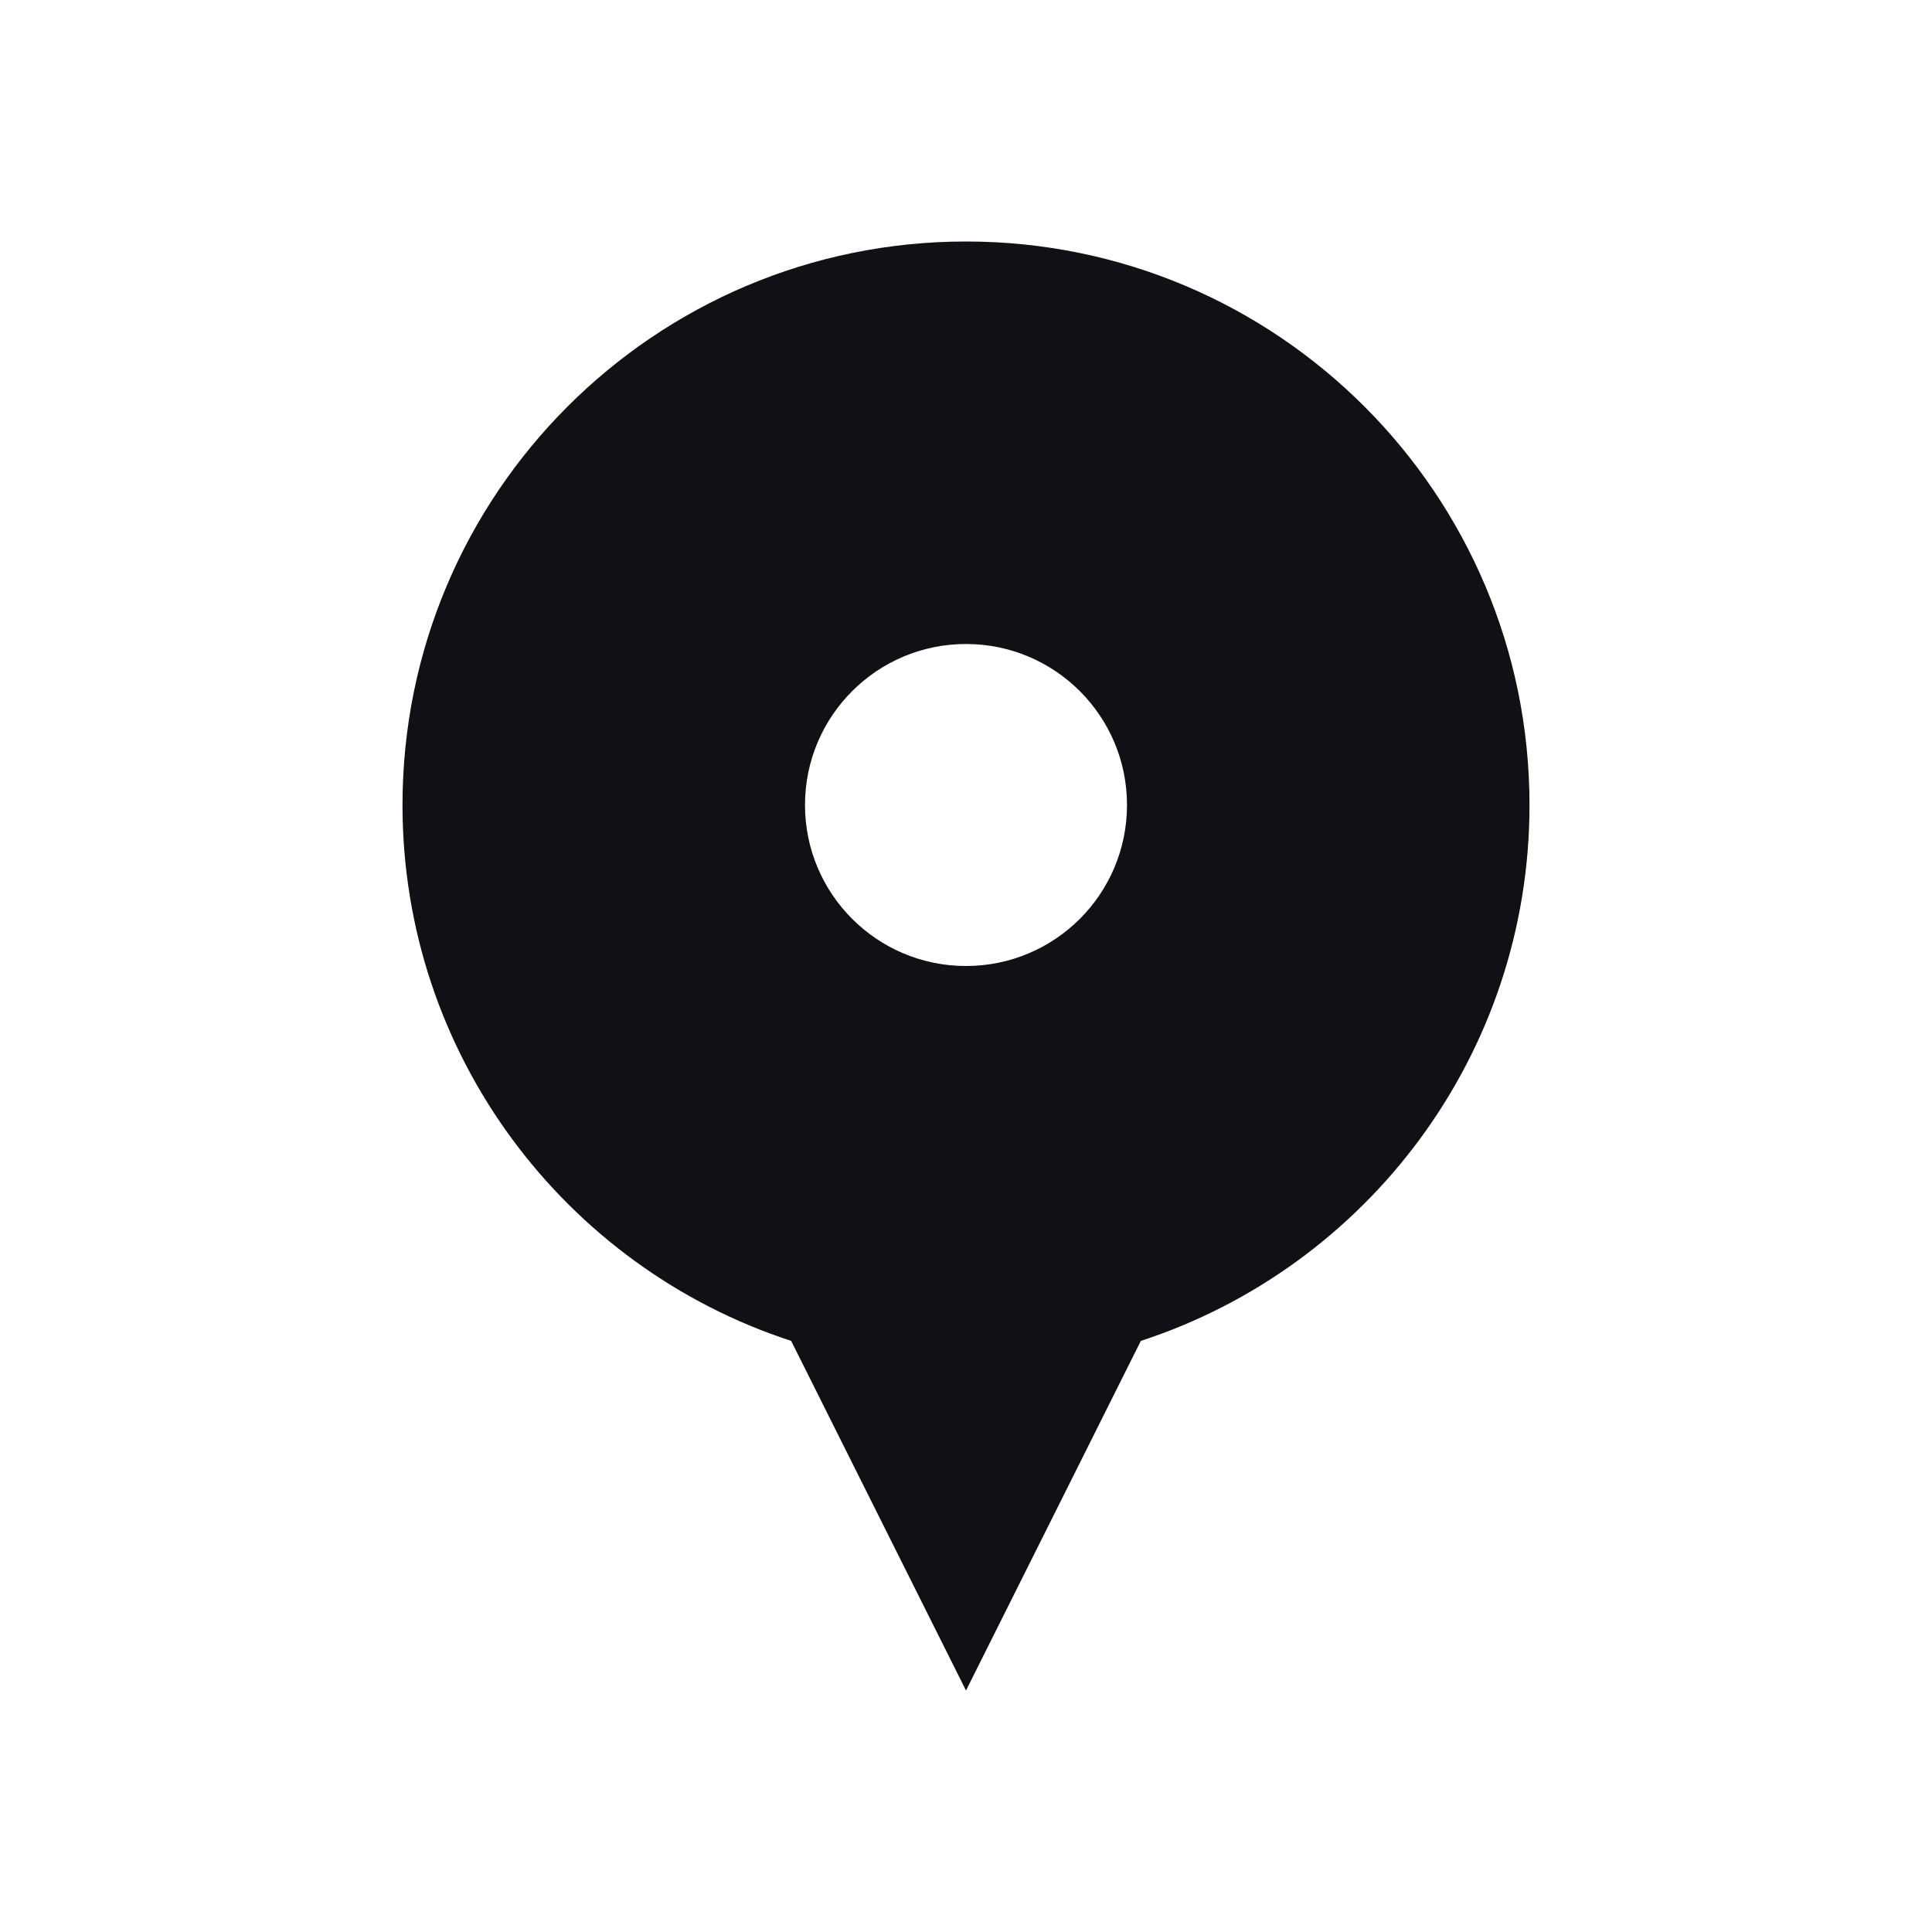 <svg width="24" height="24" viewBox="0 0 24 24" fill="none" xmlns="http://www.w3.org/2000/svg">
<g id="Property 2=Marker#2">
<path id="Combined Shape" fill-rule="evenodd" clip-rule="evenodd" d="M14.172 16.657C16.975 15.743 19 13.108 19 10C19 6.134 15.866 3 12 3C8.134 3 5 6.134 5 10C5 13.108 7.025 15.743 9.828 16.657L12 21L14.172 16.657ZM12 12C13.105 12 14 11.105 14 10C14 8.895 13.105 8 12 8C10.895 8 10 8.895 10 10C10 11.105 10.895 12 12 12Z" fill="#111014"/>
</g>
</svg>
